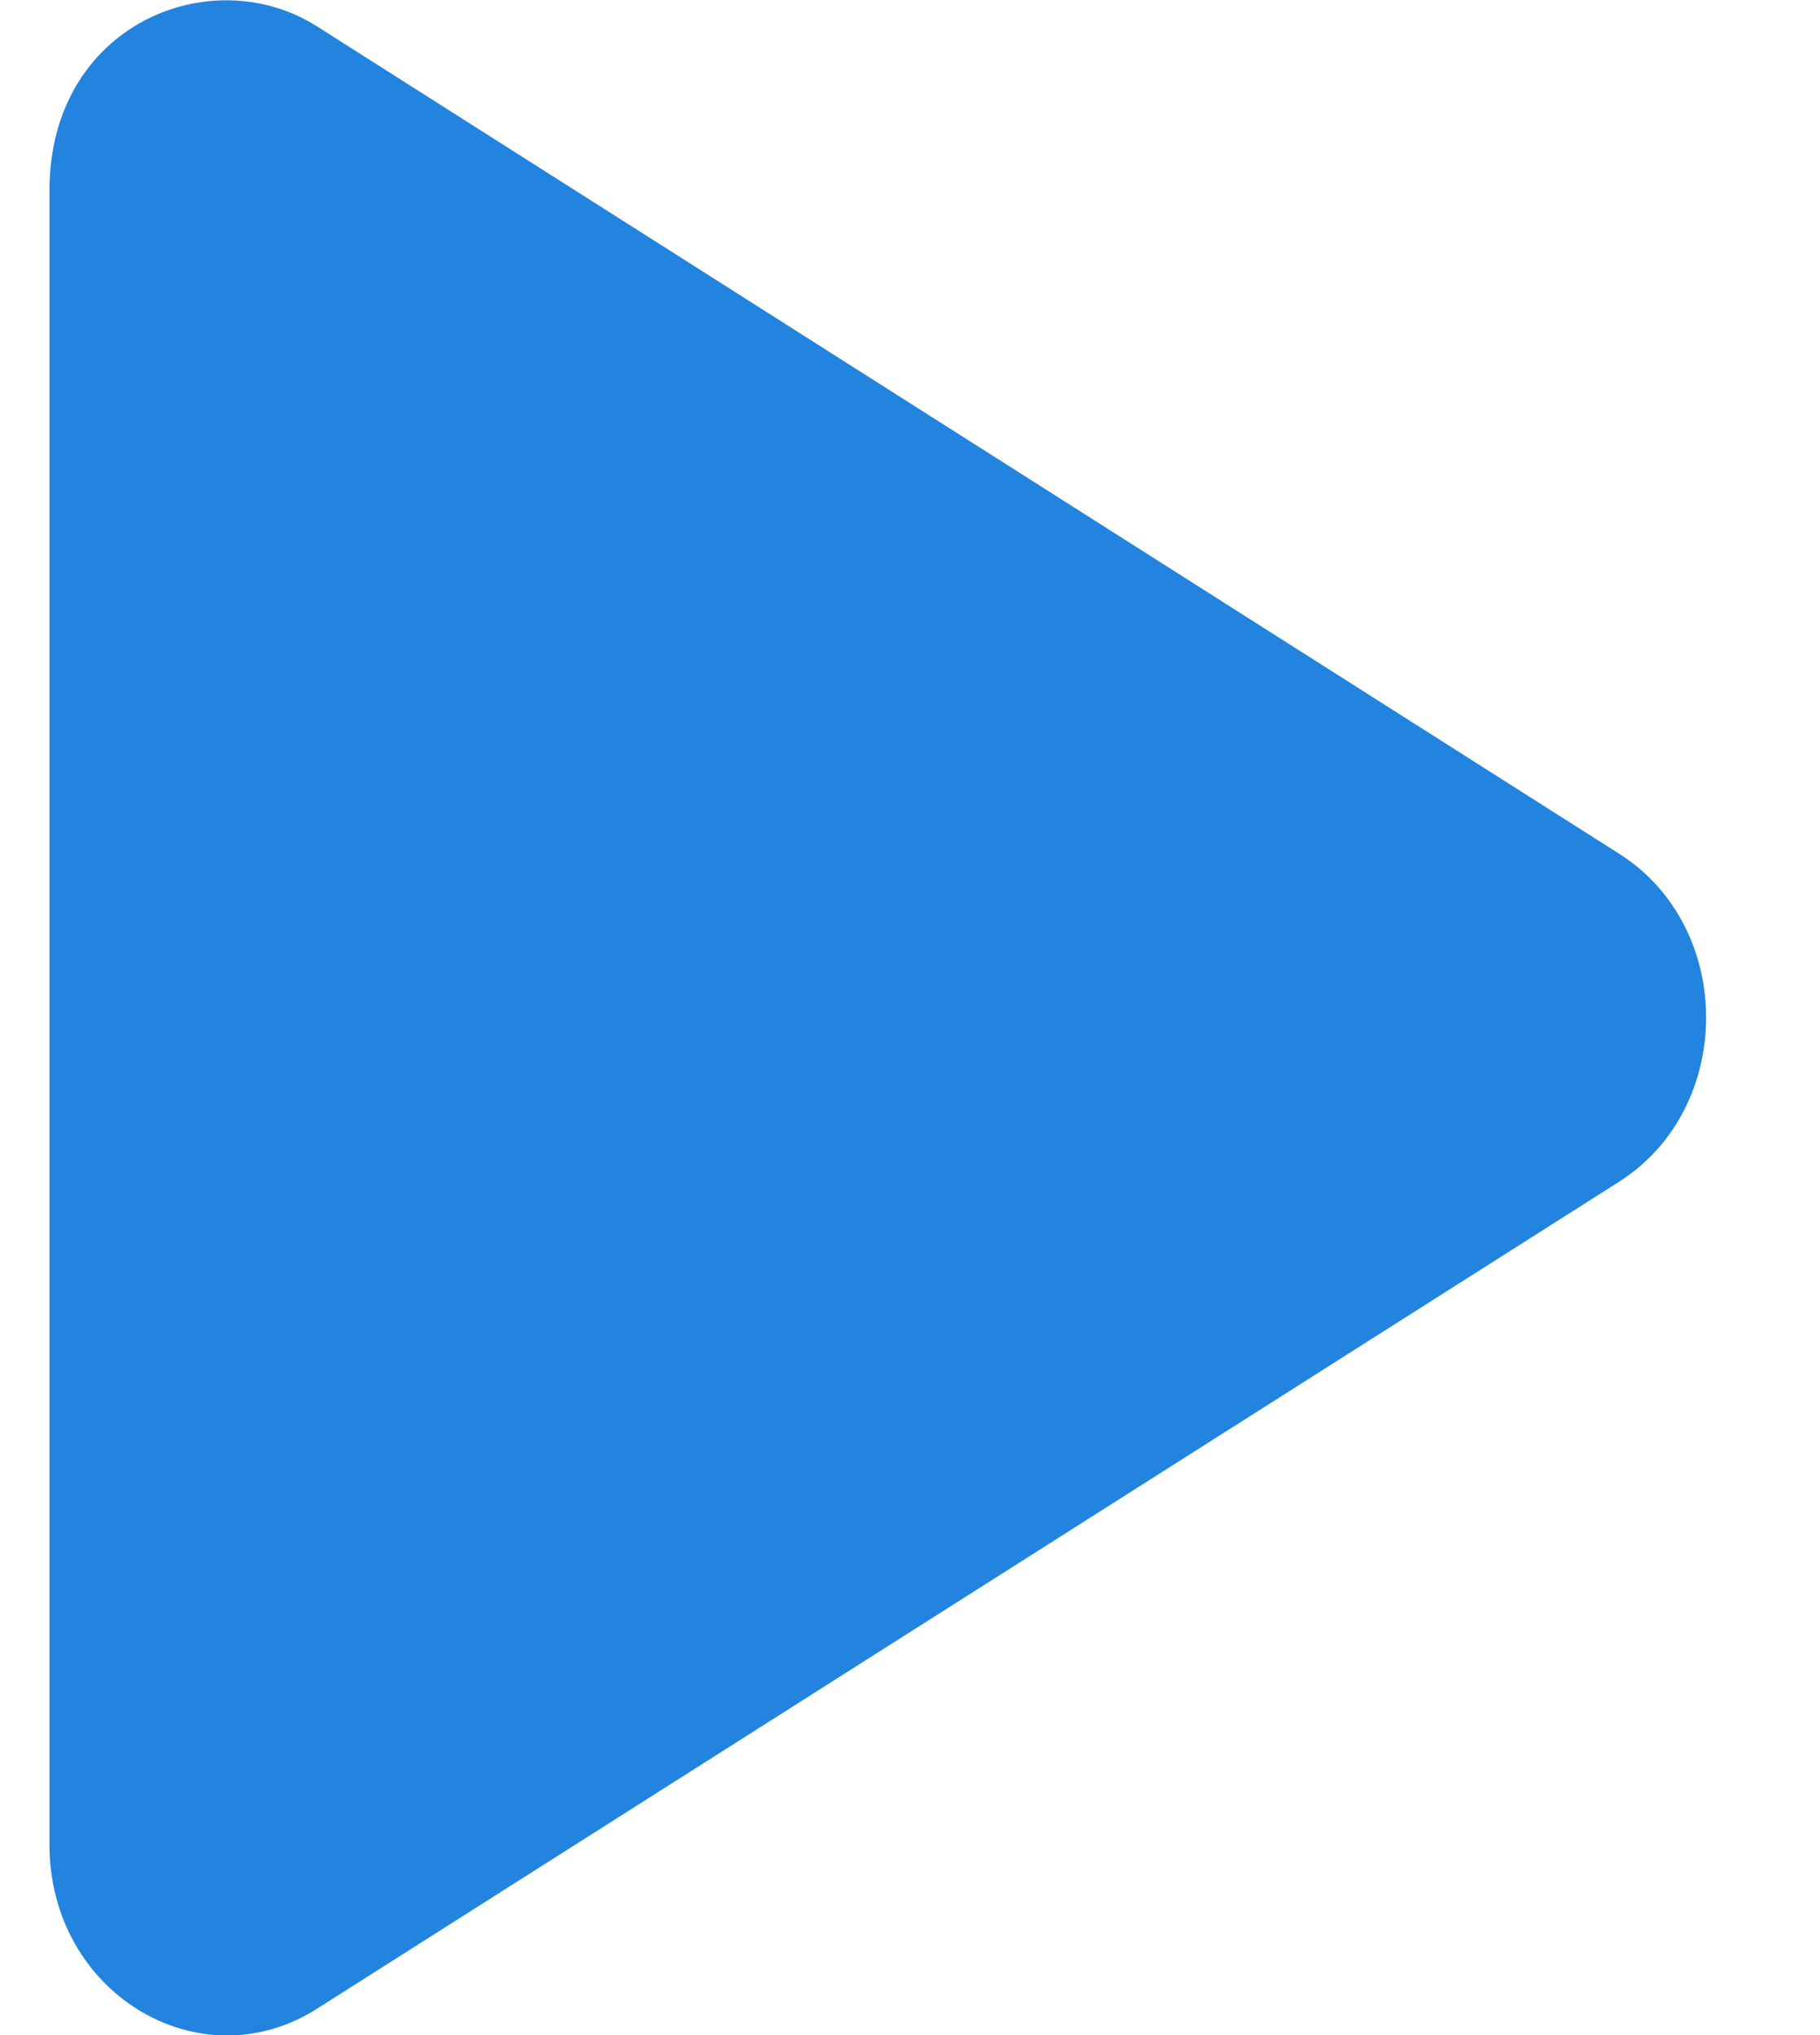 <svg width="17" height="19" viewBox="0 0 15 17" fill="none" xmlns="http://www.w3.org/2000/svg">
<path d="M13.424 7.13L2.545 0.221C1.661 -0.341 0.308 0.204 0.308 1.592V15.408C0.308 16.653 1.566 17.403 2.545 16.779L13.424 9.873C14.395 9.258 14.398 7.744 13.424 7.13Z" fill="#2284DE"/>
</svg>
